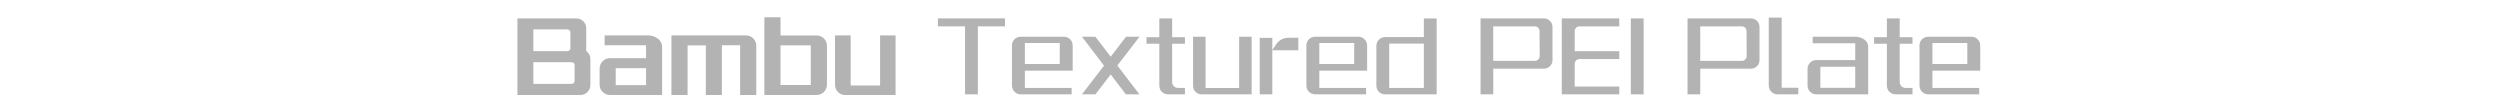 <svg xmlns="http://www.w3.org/2000/svg" width="732" height="32" fill="none" viewBox="0 0 732 32"><g clip-path="url(#clip0_20783_56703)"><path fill="#B3B3B3" d="M282.566 27.625L282.566 7.72L274.621 7.72L274.621 5.392L294.263 5.392L294.263 7.72L286.318 7.72L286.318 27.625L282.566 27.625Z"/><path fill="#B3B3B3" d="M296.292 13.307C296.292 11.889 297.446 10.749 298.86 10.749L311.509 10.749C312.933 10.749 314.077 11.889 314.077 13.307L314.077 20.687L300.082 20.687L300.082 25.747L313.779 25.747L313.779 27.625L298.87 27.625C297.446 27.625 296.302 26.475 296.302 25.066L296.302 13.307L296.292 13.307ZM300.082 12.598L300.082 18.732L310.297 18.732L310.297 12.598L300.082 12.598Z"/><path fill="#B3B3B3" d="M329.67 27.625L325.207 21.798L320.743 27.625L316.79 27.625L323.11 19.402L323.244 19.201L316.79 10.749L320.715 10.749L325.216 16.604L329.708 10.749L333.661 10.749L327.303 19L327.169 19.201L333.623 27.625L329.67 27.625Z"/><path fill="#B3B3B3" d="M344.896 25.747L346.954 25.747L346.954 27.625L342.02 27.625C340.596 27.625 339.452 26.513 339.452 25.095L339.452 12.8L335.7 12.8L335.7 10.883L339.452 10.883L339.452 5.392L343.203 5.392L343.203 10.883L346.954 10.883L346.954 12.8L343.203 12.8L343.203 24.022C343.203 24.97 343.982 25.737 344.896 25.737L344.896 25.747Z"/><path fill="#B3B3B3" d="M366.472 27.625L351.803 27.625C350.447 27.625 349.331 26.513 349.331 25.162L349.331 10.749L352.986 10.749L352.986 25.775L362.826 25.775L362.826 10.749L366.481 10.749L366.481 27.625L366.472 27.625Z"/><path fill="#B3B3B3" d="M377.264 11.055L380.14 11.055L380.14 14.726L372.532 14.726L372.532 27.625L368.848 27.625L368.848 11.084L372.532 11.084L372.532 14.688L373.647 12.972C374.455 11.765 375.812 11.055 377.264 11.055Z"/><path fill="#B3B3B3" d="M382.506 13.307C382.506 11.889 383.66 10.749 385.074 10.749L397.723 10.749C399.146 10.749 400.291 11.889 400.291 13.307L400.291 20.687L386.296 20.687L386.296 25.747L399.993 25.747L399.993 27.625L385.084 27.625C383.66 27.625 382.515 26.475 382.515 25.066L382.515 13.307L382.506 13.307ZM386.296 12.598L386.296 18.732L396.511 18.732L396.511 12.598L386.296 12.598Z"/><path fill="#B3B3B3" d="M403.004 13.413C403.004 11.995 404.158 10.854 405.543 10.854L416.903 10.854L416.903 5.401L420.654 5.401L420.654 27.625L405.543 27.625C404.158 27.625 403.004 26.513 403.004 25.095L403.004 13.403L403.004 13.413ZM416.903 12.771L406.755 12.771L406.755 25.747L416.903 25.747L416.903 12.78L416.903 12.771Z"/><path fill="#B3B3B3" d="M433.505 5.392L452.069 5.392C453.454 5.392 454.57 6.503 454.57 7.883L454.57 17.62C454.57 19 453.454 20.112 452.069 20.112L437.227 20.112L437.227 27.625L433.505 27.625L433.505 5.392ZM450.819 16.413L450.78 9.1C450.78 8.324 450.174 7.72 449.395 7.72L437.218 7.72L437.218 17.831L449.395 17.831C450.174 17.831 450.819 17.189 450.819 16.413Z"/><path fill="#B3B3B3" d="M457.283 5.392L474.126 5.392L474.126 7.72L462.458 7.72C461.679 7.72 461.073 8.363 461.073 9.1L461.073 14.994L474.126 14.994L474.126 17.285L462.458 17.285C461.679 17.285 461.073 17.927 461.073 18.703L461.073 25.335L474.126 25.335L474.126 27.625L457.283 27.625L457.283 5.392Z"/><path fill="#B3B3B3" d="M477.502 5.392L481.253 5.392L481.253 27.625L477.502 27.625L477.502 5.392Z"/><path fill="#B3B3B3" d="M494.113 5.392L512.678 5.392C514.063 5.392 515.179 6.503 515.179 7.883L515.179 17.62C515.179 19 514.063 20.112 512.678 20.112L497.836 20.112L497.836 27.625L494.113 27.625L494.113 5.392ZM511.427 16.413L511.389 9.1C511.389 8.324 510.783 7.72 510.004 7.72L497.826 7.72L497.826 17.831L510.004 17.831C510.783 17.831 511.427 17.189 511.427 16.413Z"/><path fill="#B3B3B3" d="M517.891 25.038L517.891 5.162L521.68 5.162L521.68 25.68L526.548 25.68L526.548 27.625L520.459 27.625C519.035 27.625 517.891 26.446 517.891 25.028L517.891 25.038Z"/><path fill="#B3B3B3" d="M529.251 20.15C529.251 18.732 530.405 17.591 531.79 17.591L543.218 17.591L543.218 12.675L530.742 12.675L530.742 10.758L543.256 10.758C545.314 10.758 547.007 12.033 547.007 13.624L547.007 27.625L531.79 27.625C530.405 27.625 529.251 26.475 529.251 25.066L529.251 20.15ZM533.002 19.546L533.002 25.708L543.208 25.708L543.208 19.546L533.002 19.546Z"/><path fill="#B3B3B3" d="M557.925 25.747L559.984 25.747L559.984 27.625L555.049 27.625C553.625 27.625 552.481 26.513 552.481 25.095L552.481 12.8L548.729 12.8L548.729 10.883L552.481 10.883L552.481 5.392L556.232 5.392L556.232 10.883L559.984 10.883L559.984 12.8L556.232 12.8L556.232 24.022C556.232 24.97 557.011 25.737 557.925 25.737L557.925 25.747Z"/><path fill="#B3B3B3" d="M562.022 13.307C562.022 11.889 563.177 10.749 564.591 10.749L577.239 10.749C578.663 10.749 579.808 11.889 579.808 13.307L579.808 20.687L565.812 20.687L565.812 25.747L579.509 25.747L579.509 27.625L564.6 27.625C563.177 27.625 562.032 26.475 562.032 25.066L562.032 13.307L562.022 13.307ZM565.812 12.598L565.812 18.732L576.027 18.732L576.027 12.598L565.812 12.598Z"/><path fill="#B3B3B3" d="M151.5 5.382L168.747 5.382C170.334 5.382 171.651 6.666 171.651 8.276L171.651 14.917L171.786 15.051C172.498 15.588 172.863 16.431 172.863 17.313L172.863 24.884C172.863 26.503 171.546 27.816 169.959 27.816L151.5 27.816L151.5 5.382ZM167.39 18.214L156.165 18.214L156.165 24.549L167.39 24.549C167.862 24.549 168.237 24.175 168.237 23.705L168.237 19.029C168.237 18.588 167.862 18.224 167.39 18.224L167.39 18.214ZM166.169 14.984C166.611 14.984 167.015 14.611 167.015 14.141L167.015 9.455C167.015 8.985 166.611 8.611 166.169 8.611L156.165 8.611L156.165 14.975L166.169 14.975L166.169 14.984Z"/><path fill="#B3B3B3" d="M175.576 20.035C175.576 18.386 176.932 17.035 178.587 17.035L189.167 17.035L189.167 13.259L177.028 13.259L177.028 10.365L189.706 10.365C192.005 10.365 193.861 11.841 193.861 13.662L193.861 27.816L178.577 27.816C176.923 27.816 175.566 26.465 175.566 24.817L175.566 20.035L175.576 20.035ZM189.167 19.968L180.28 19.968L180.28 24.922L189.167 24.922L189.167 19.968Z"/><path fill="#B3B3B3" d="M221.438 13.365L221.438 27.816L216.706 27.816L216.706 13.259L211.367 13.259L211.367 27.816L206.664 27.816L206.664 13.298L201.325 13.298L201.325 27.816L196.593 27.816L196.593 10.365L218.437 10.365C220.092 10.365 221.448 11.716 221.448 13.365L221.438 13.365Z"/><path fill="#B3B3B3" d="M223.805 5.046L228.537 5.046L228.537 10.375L239.089 10.375C240.782 10.375 242.129 11.726 242.129 13.374L242.129 24.817C242.129 26.465 240.772 27.816 239.089 27.816L223.805 27.816L223.805 5.046ZM237.396 13.269L228.537 13.269L228.537 24.884L237.396 24.884L237.396 13.259L237.396 13.269Z"/><path fill="#B3B3B3" d="M262.223 10.365L262.223 27.816L247.448 27.816C245.823 27.816 244.505 26.503 244.505 24.884L244.505 10.365L249.074 10.365L249.074 25.018L257.692 25.018L257.692 10.365L262.223 10.365Z"/></g><defs><clipPath id="clip0_20783_56703"><rect width="23" height="429" fill="#fff" transform="translate(151.5 27.816) rotate(-90)"/></clipPath></defs></svg>